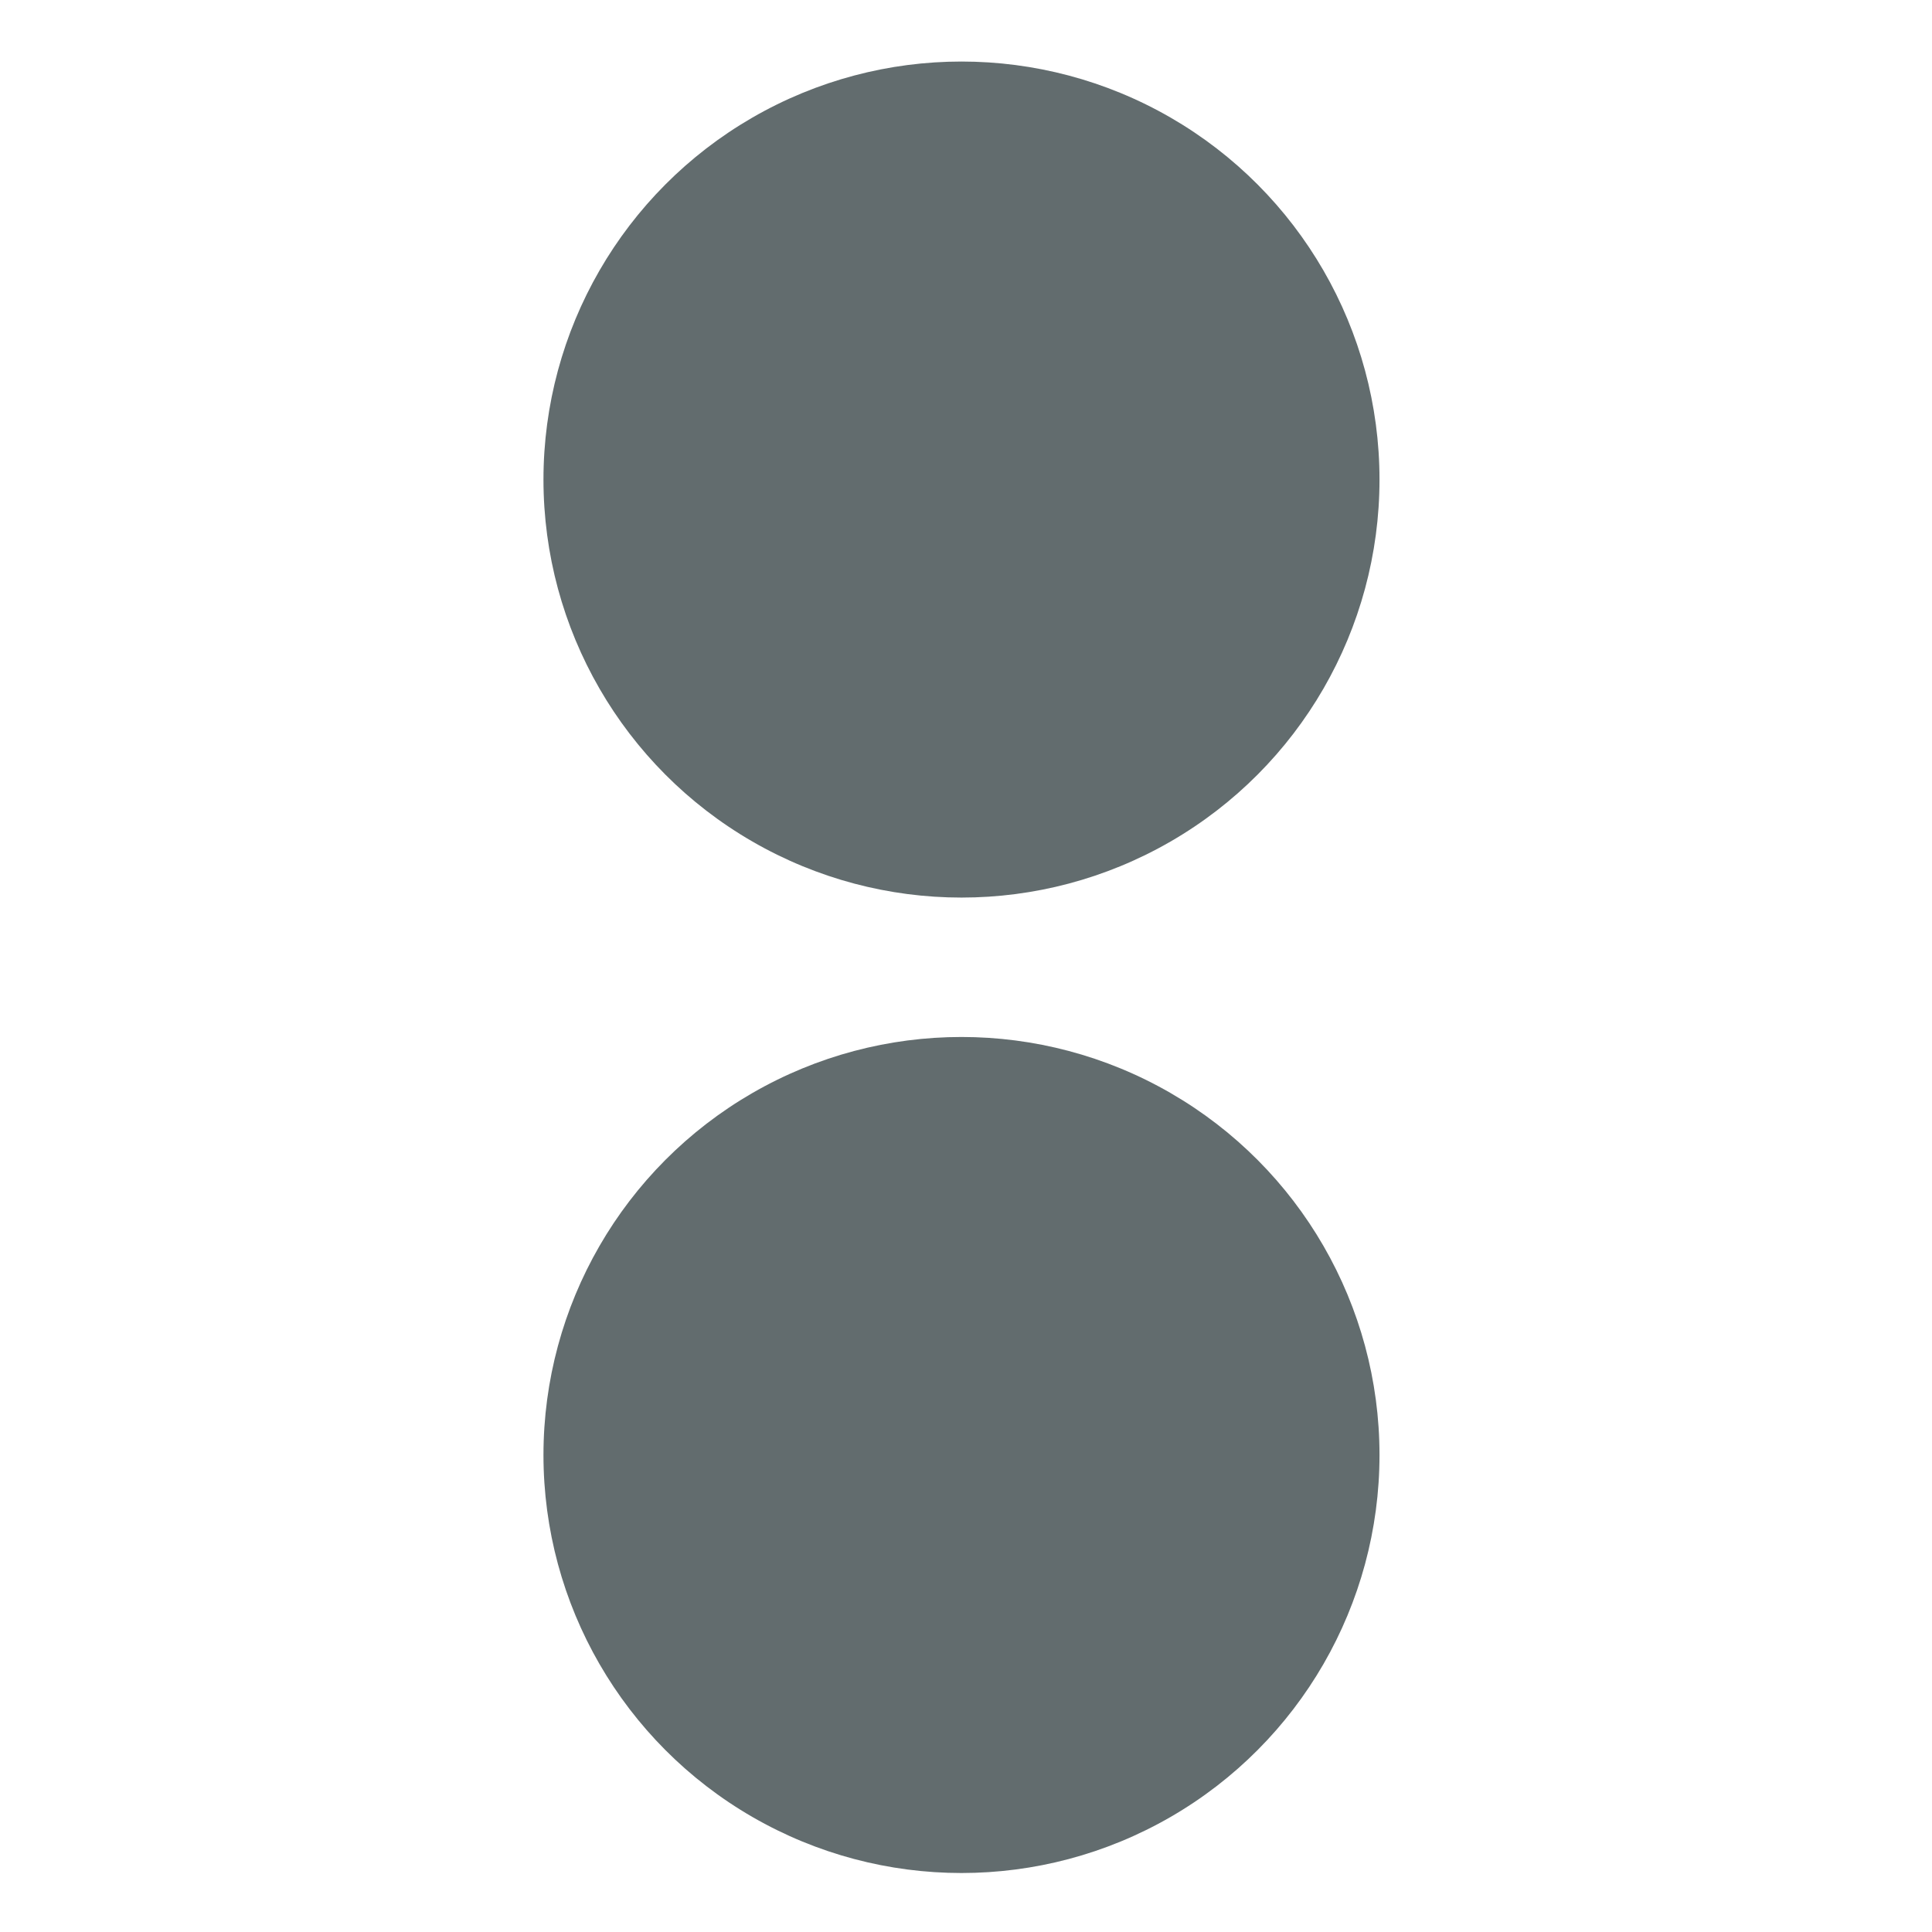 <svg xmlns="http://www.w3.org/2000/svg" width="16" height="16" version="1.1">
 <g transform="matrix(0.315,0,0,0.315,-3.115,-74.656)" style="fill:#626c6e">
  <circle cx="35.167" cy="249.611" r="10.99" style="fill:#626c6e"/>
  <circle cx="35.167" cy="275.256" r="10.99" style="fill:#626c6e"/>
 </g>
</svg>
